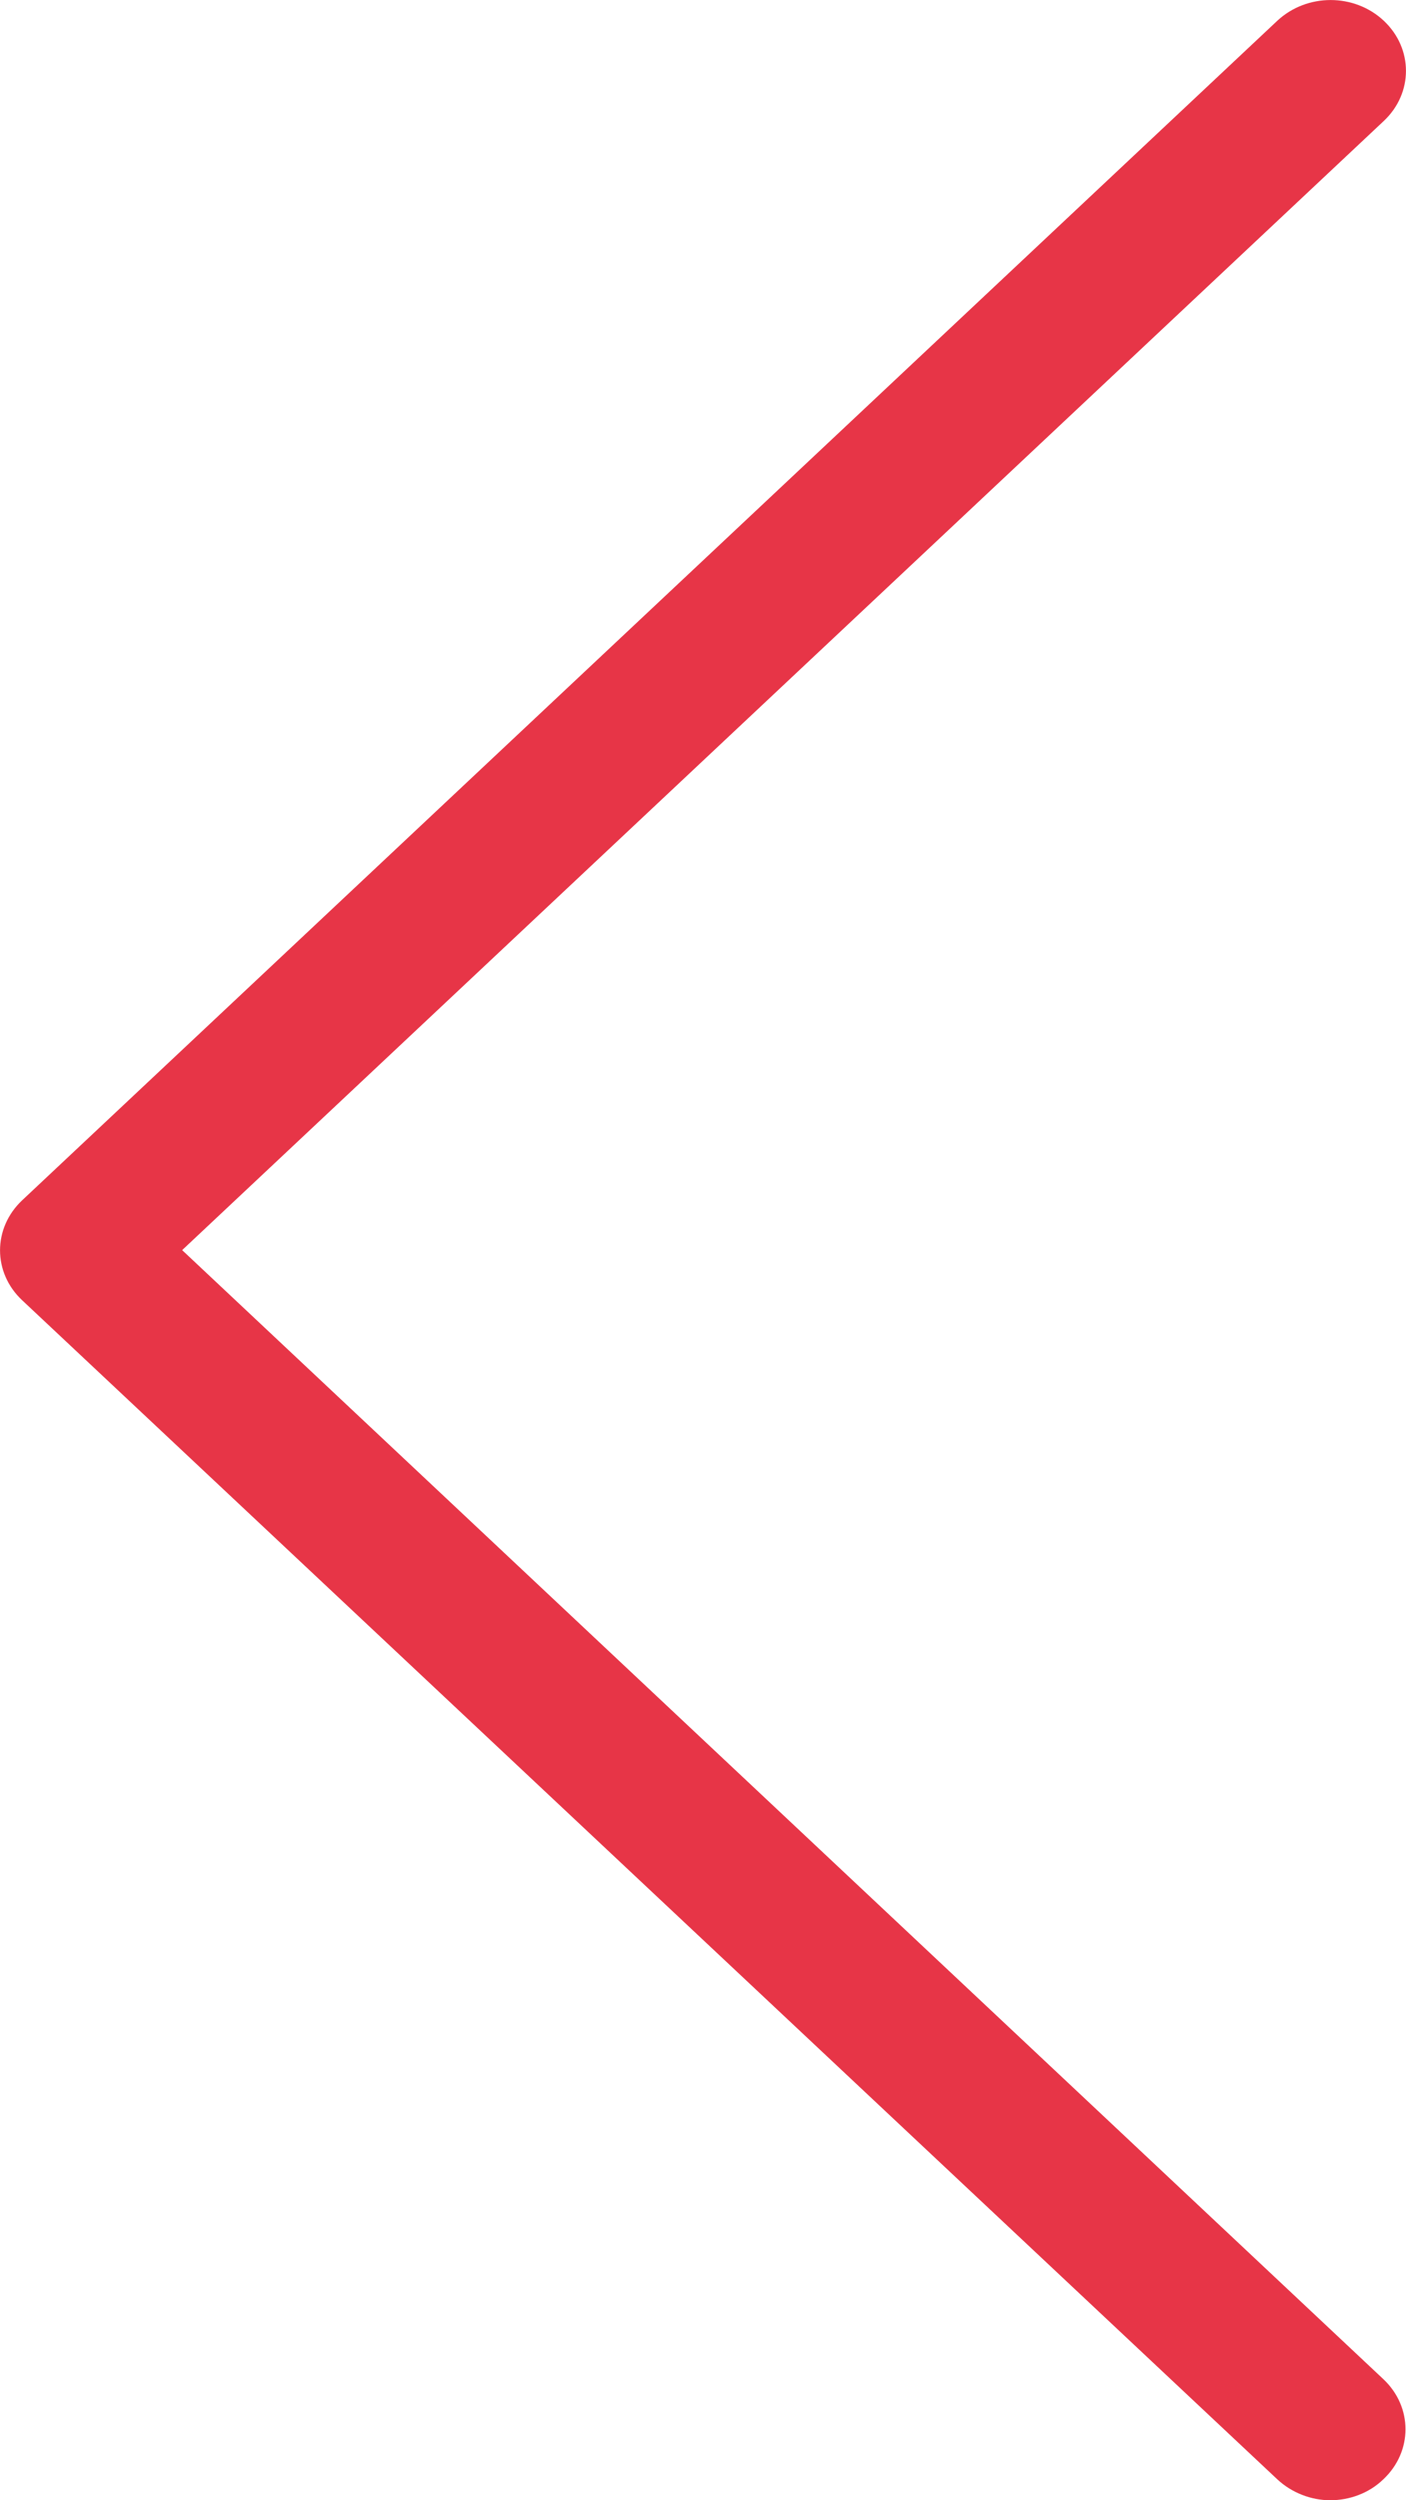 <svg width="9" height="16" viewBox="0 0 9 16" fill="none" xmlns="http://www.w3.org/2000/svg">
<path d="M1.166 8L8.858 0.774C9.047 0.596 9.047 0.311 8.858 0.133C8.669 -0.044 8.366 -0.044 8.176 0.133L0.142 7.681C-0.047 7.859 -0.047 8.144 0.142 8.321L8.176 15.866C8.269 15.953 8.394 16 8.515 16C8.637 16 8.762 15.956 8.855 15.866C9.044 15.688 9.044 15.403 8.855 15.225L1.166 8Z" fill="#E73547"/>
</svg>
